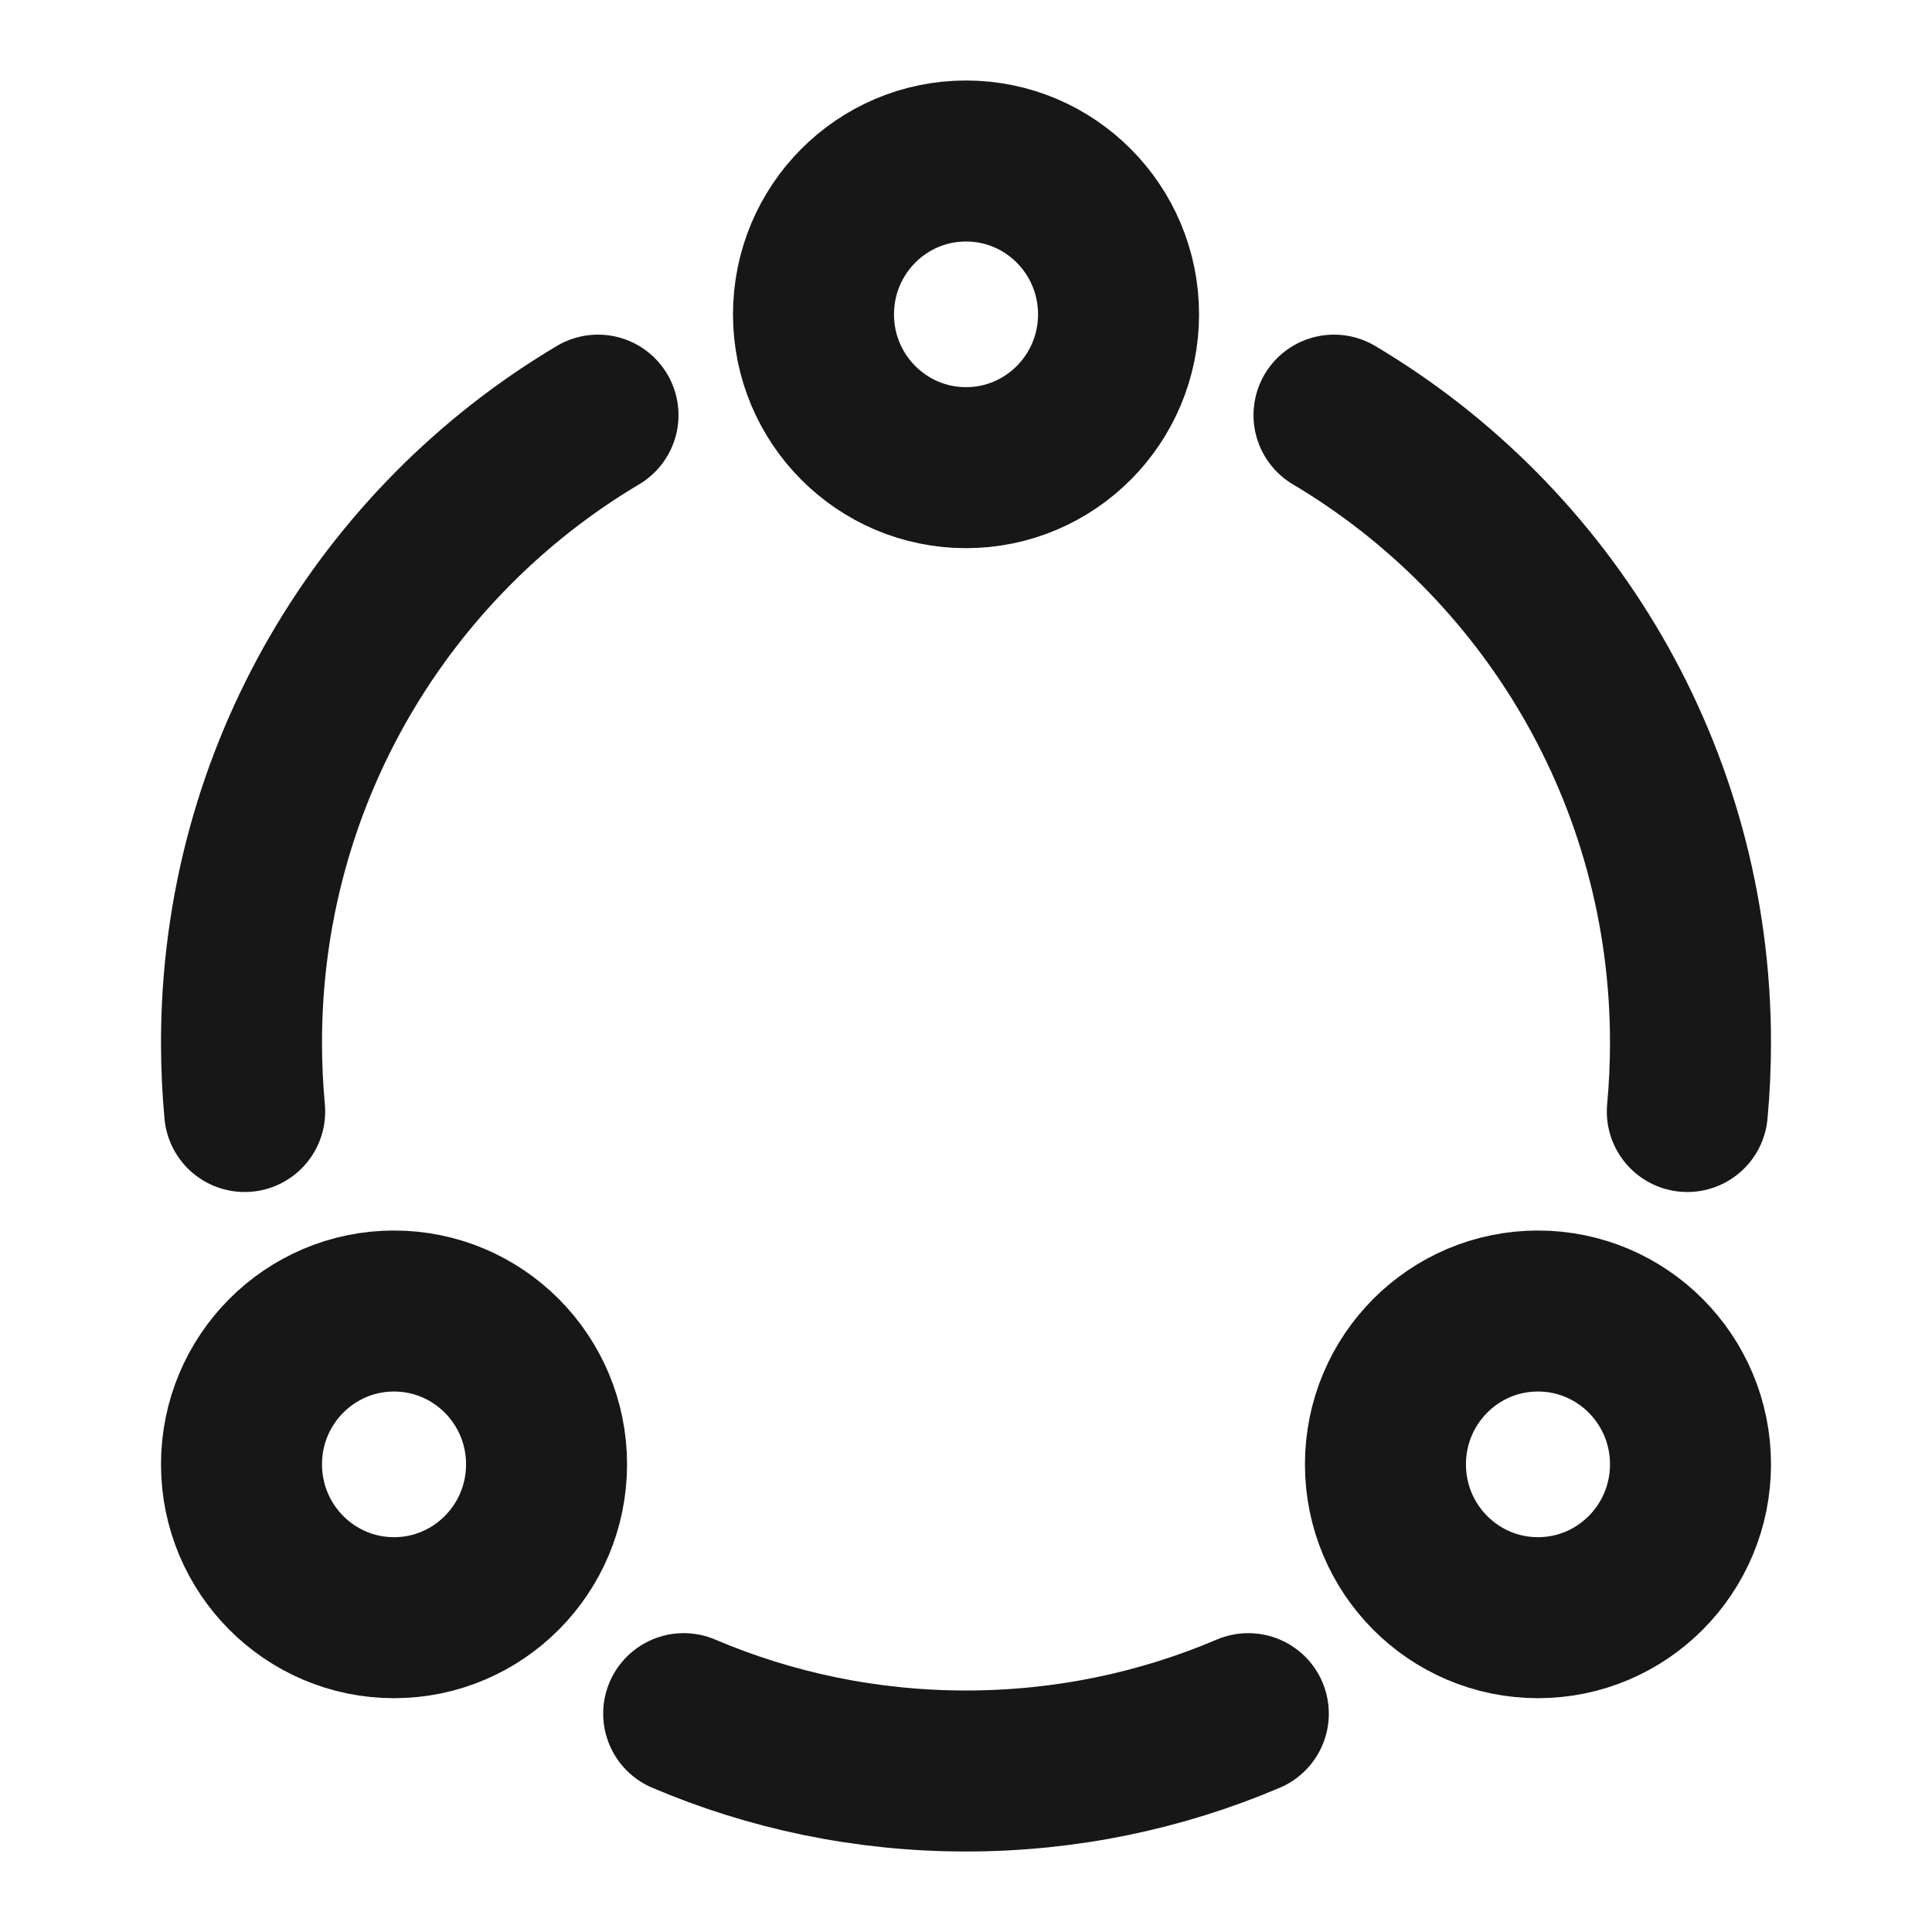 <?xml version="1.0" encoding="UTF-8"?><svg width="24" height="24" viewBox="0 0 48 48" fill="none" xmlns="http://www.w3.org/2000/svg"><path d="M24 11.619C26.093 11.619 27.79 9.913 27.79 7.81C27.79 5.706 26.093 4 24 4C21.907 4 20.211 5.706 20.211 7.81C20.211 9.913 21.907 11.619 24 11.619Z" fill="none" stroke="#171717" stroke-width="4" stroke-linejoin="round"/><path d="M9.789 40.191C11.882 40.191 13.579 38.485 13.579 36.381C13.579 34.277 11.882 32.572 9.789 32.572C7.697 32.572 6 34.277 6 36.381C6 38.485 7.697 40.191 9.789 40.191Z" fill="none" stroke="#171717" stroke-width="4" stroke-linejoin="round"/><path d="M38.21 40.191C40.303 40.191 42 38.485 42 36.381C42 34.277 40.303 32.572 38.21 32.572C36.117 32.572 34.421 34.277 34.421 36.381C34.421 38.485 36.117 40.191 38.21 40.191Z" fill="none" stroke="#171717" stroke-width="4" stroke-linejoin="round"/><path d="M33.143 10.314C38.444 13.463 42 19.266 42 25.905C42 26.482 41.973 27.052 41.921 27.615V27.615" stroke="#171717" stroke-width="4" stroke-linecap="round" stroke-linejoin="round"/><path d="M31.014 42.575C28.858 43.493 26.488 44 24 44C21.512 44 19.142 43.493 16.986 42.575" stroke="#171717" stroke-width="4" stroke-linecap="round" stroke-linejoin="round"/><path d="M6.079 27.615C6.027 27.052 6 26.482 6 25.905C6 19.266 9.556 13.463 14.857 10.314" stroke="#171717" stroke-width="4" stroke-linecap="round" stroke-linejoin="round"/></svg>